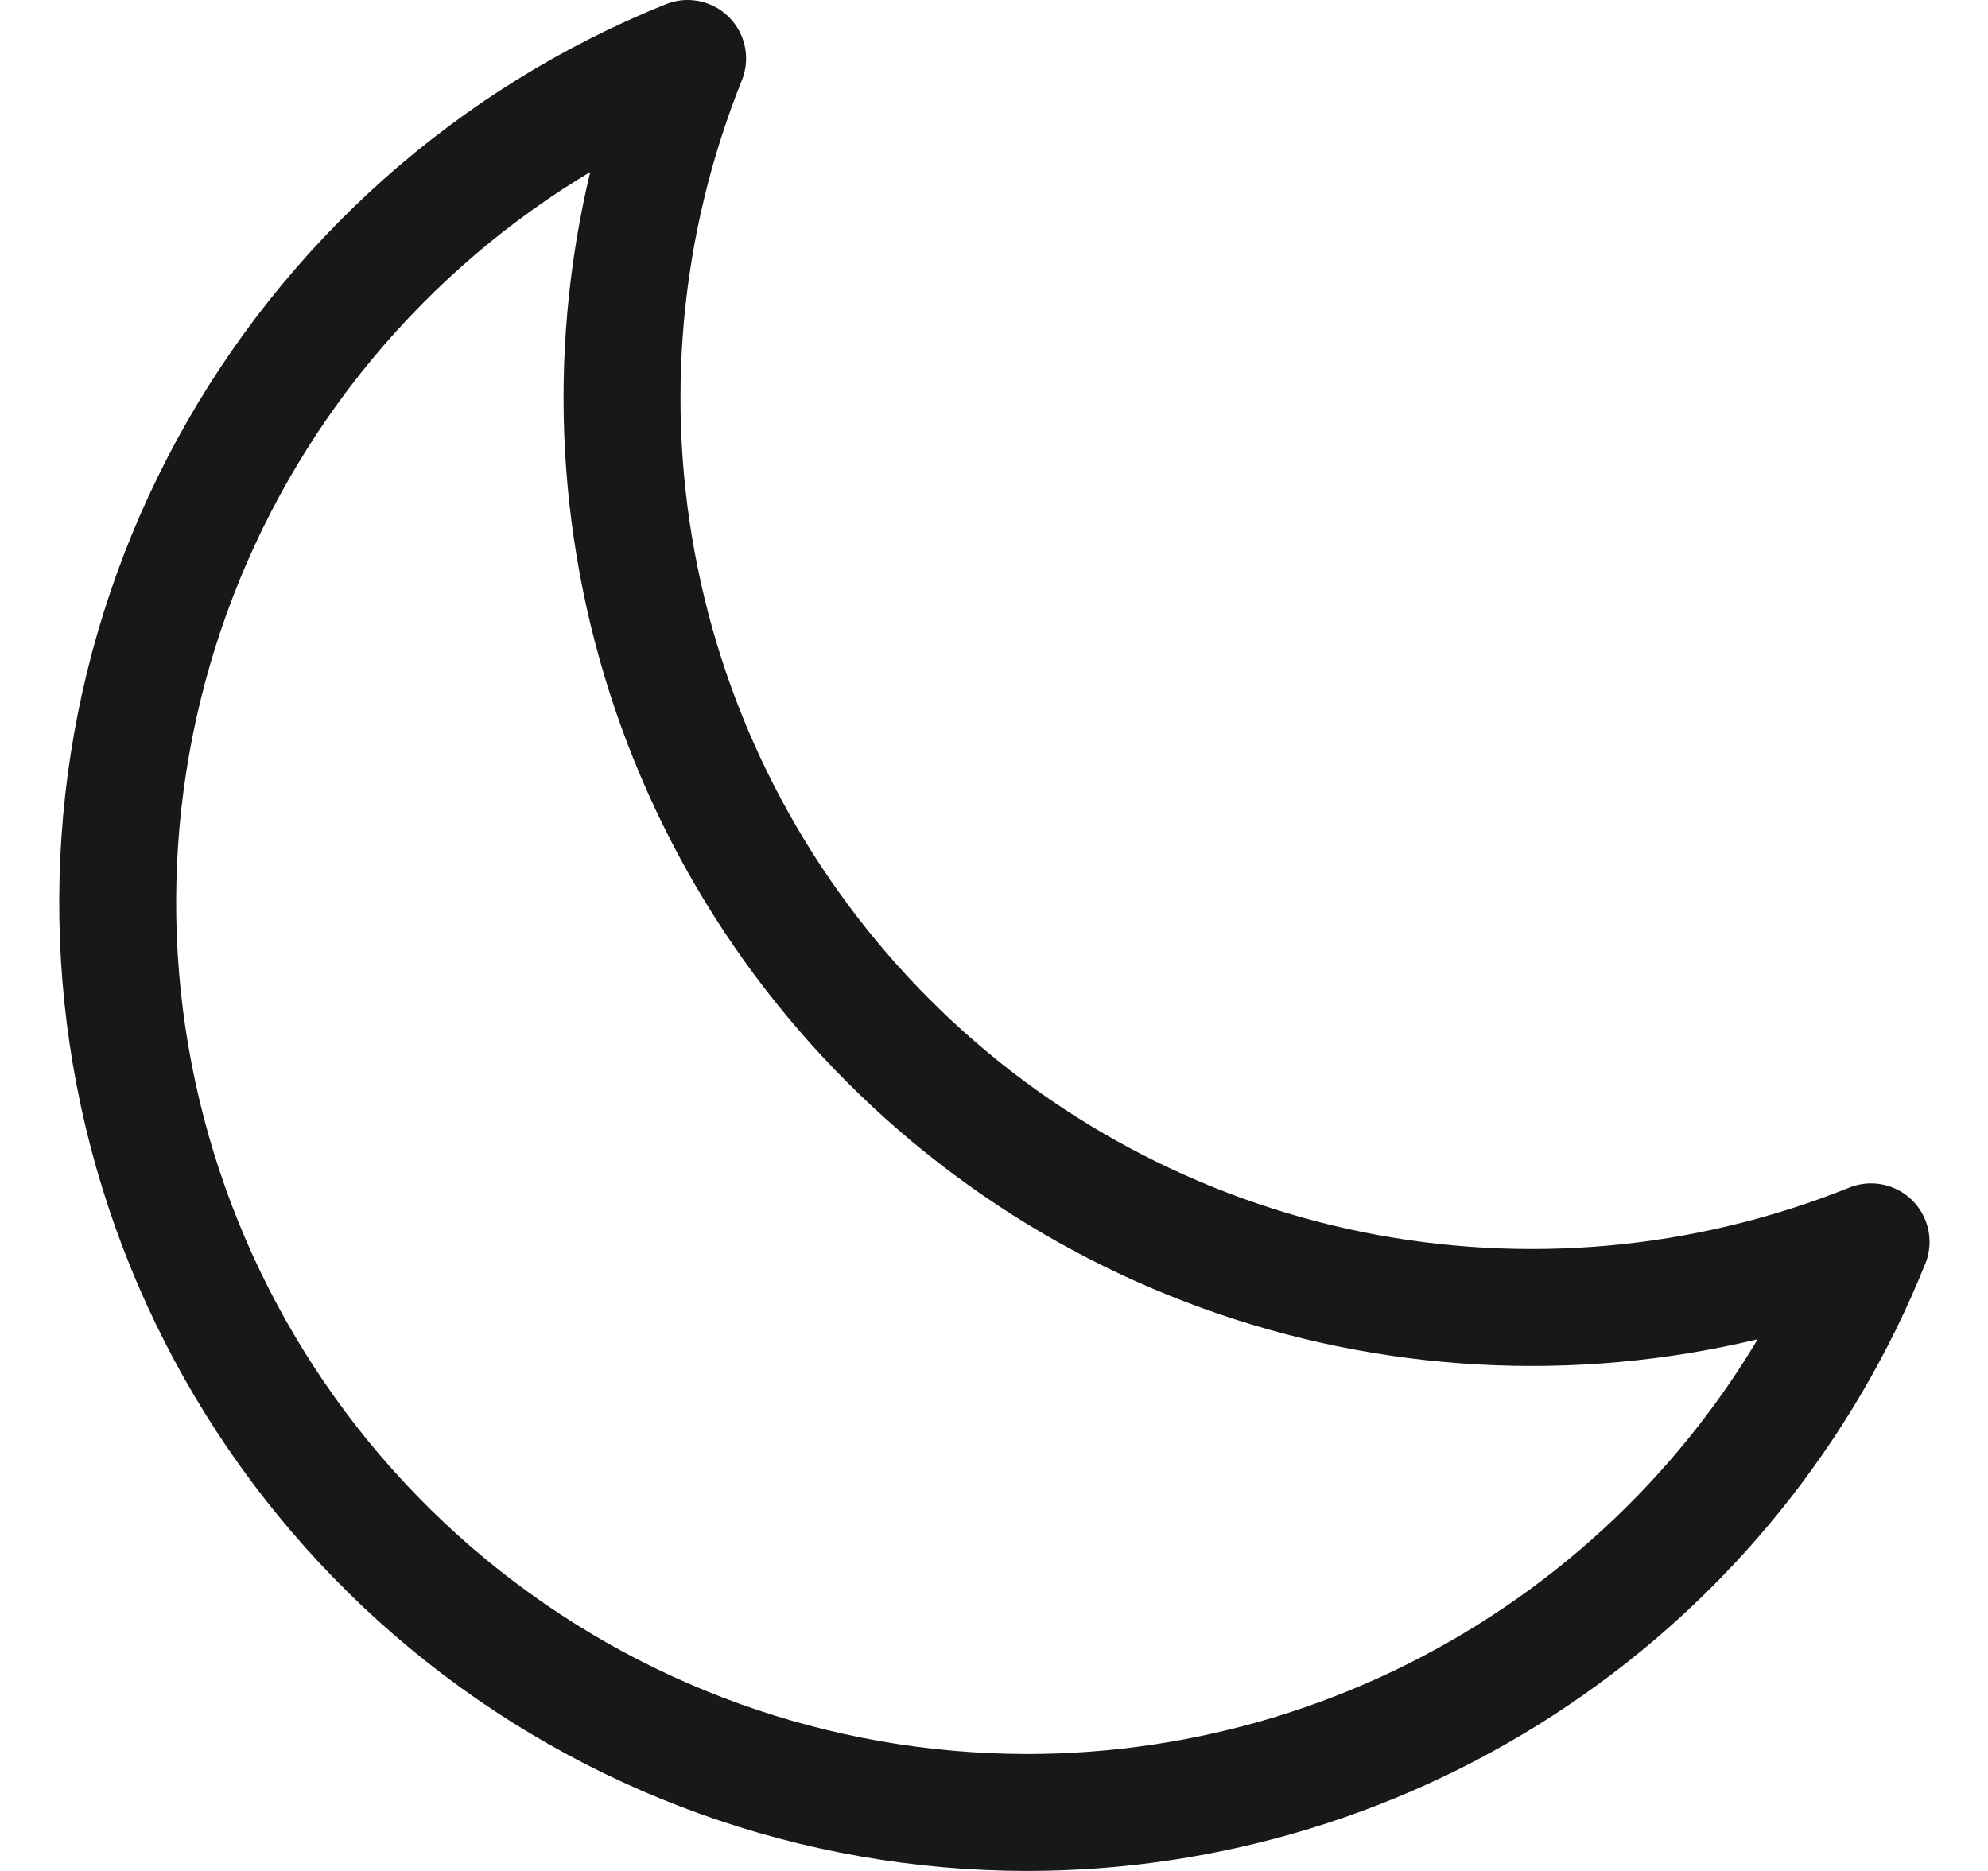 <svg width="17" height="16" viewBox="0 0 17 16" fill="none" xmlns="http://www.w3.org/2000/svg">
<path d="M16 10.62C14.585 11.189 13.035 11.329 11.541 11.024C10.047 10.718 8.676 9.981 7.598 8.902C6.52 7.824 5.782 6.453 5.477 4.959C5.171 3.465 5.312 1.915 5.88 0.5C4.205 1.175 2.817 2.412 1.953 3.998C1.09 5.585 0.805 7.422 1.148 9.195C1.491 10.968 2.44 12.567 3.833 13.718C5.225 14.868 6.974 15.498 8.78 15.5C10.333 15.5 11.851 15.035 13.137 14.165C14.424 13.296 15.421 12.061 16 10.62Z" stroke="#181818" stroke-linejoin="round"/>
</svg>
